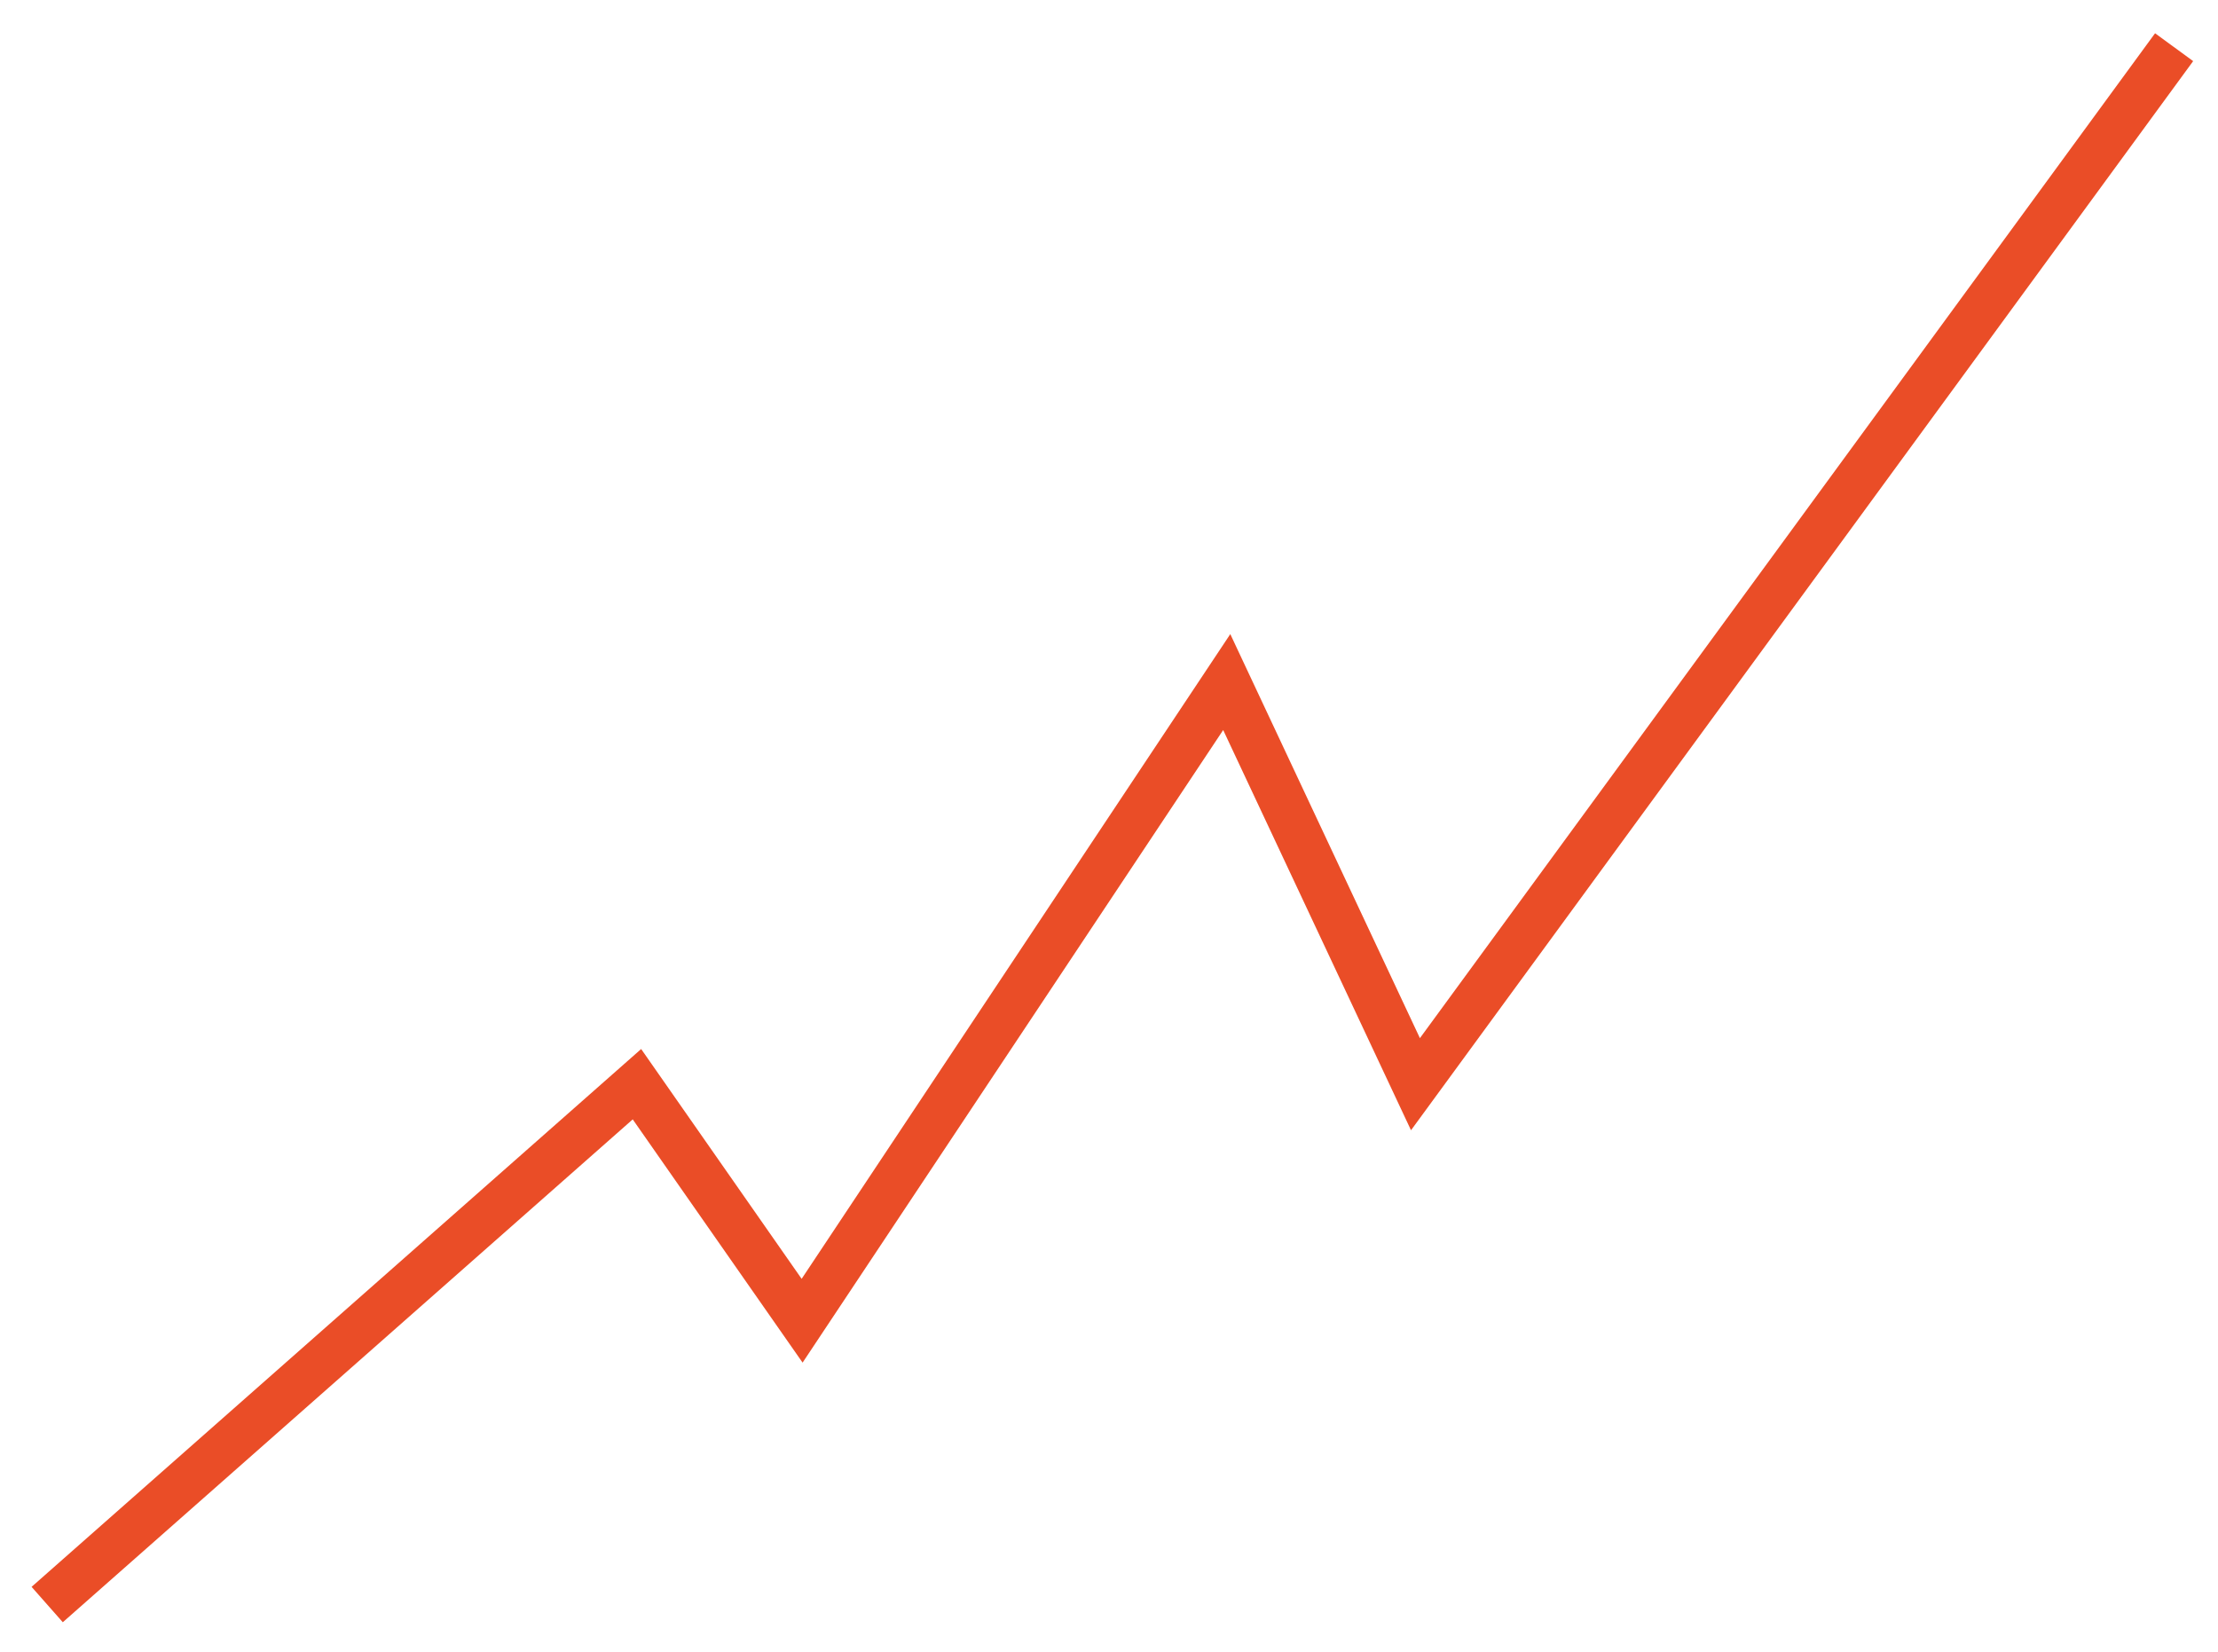 <svg width="47" height="35" viewBox="0 0 47 35" fill="none" xmlns="http://www.w3.org/2000/svg">
<path d="M1 34L13.497 22.974L16.997 27.986L25.995 14.453L29.994 22.974L46.07 1" stroke="#EA4D27"/>
</svg>
